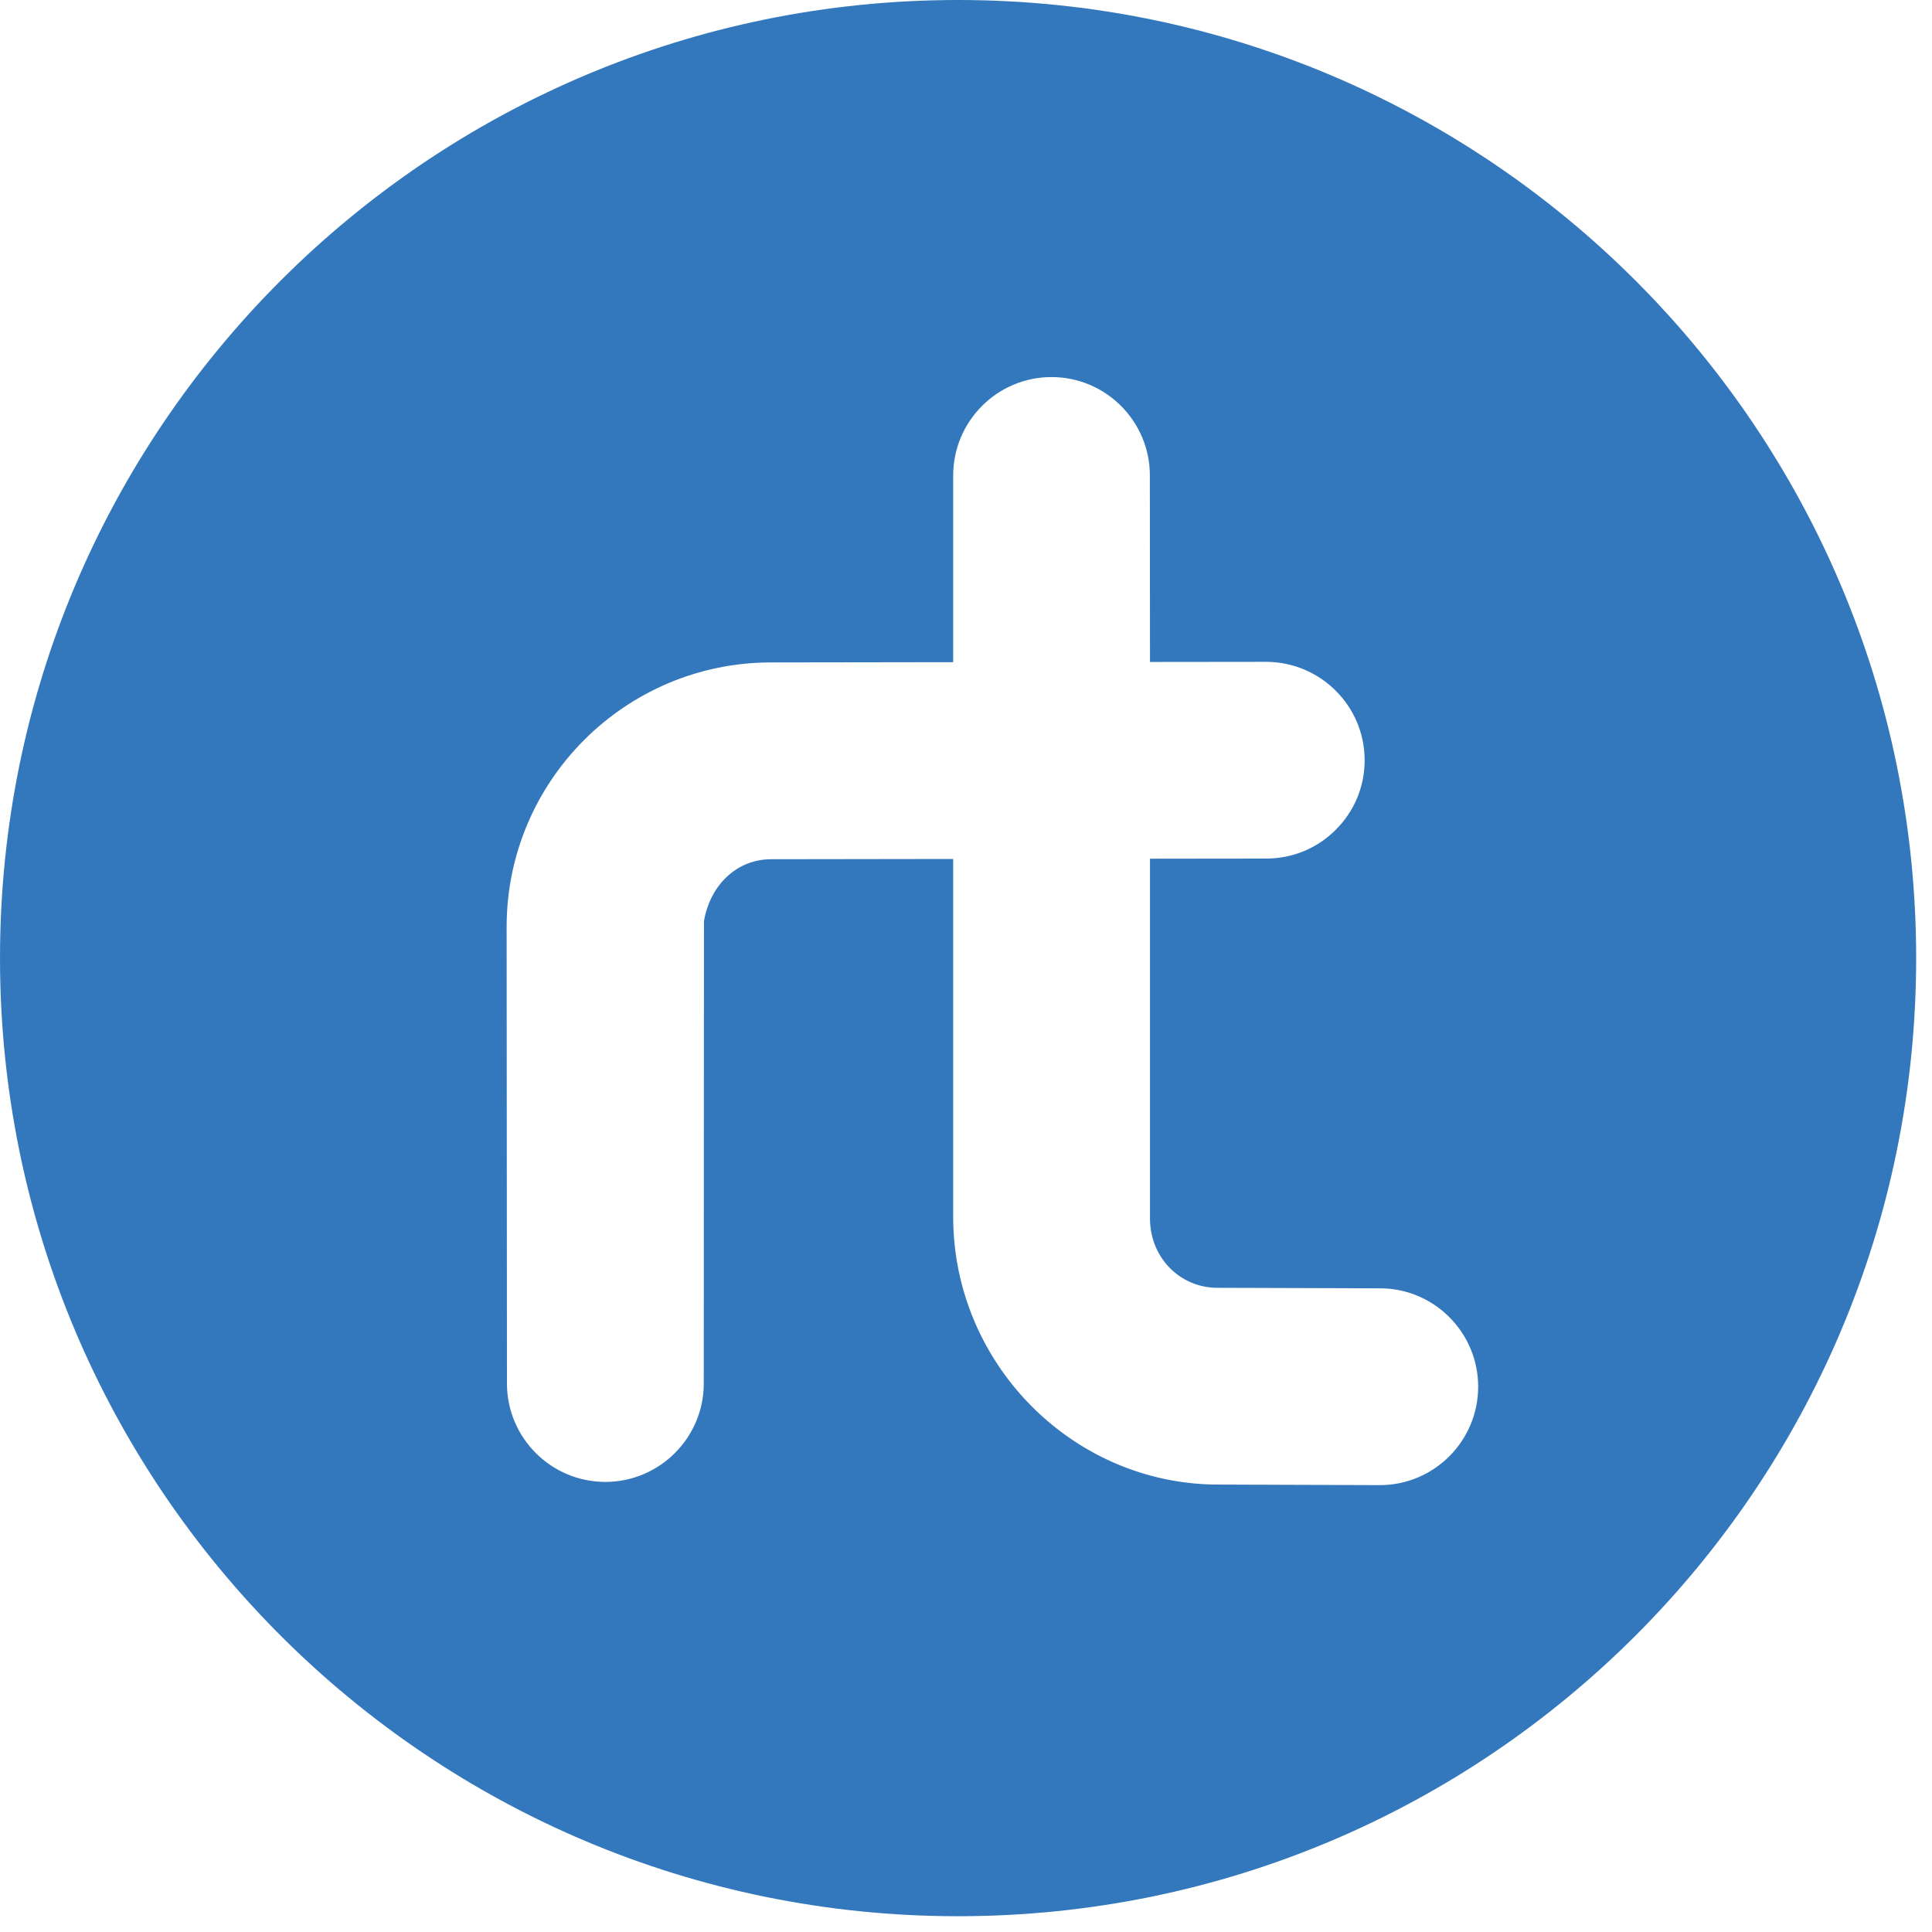 <svg xmlns="http://www.w3.org/2000/svg" width="30" height="30" viewBox="0 0 30 30">
  <path fill="#3378BD" d="M14.877,0 C6.661,0 0,6.661 0,14.878 C0,23.095 6.661,29.755 14.877,29.755 C23.094,29.755 29.754,23.094 29.754,14.878 C29.754,6.661 23.094,0 14.877,0 Z M21.428,23.061 L18.85,23.052 C16.617,23.014 14.802,21.15 14.801,18.897 L14.801,13.338 L11.976,13.342 C11.451,13.342 11.032,13.728 10.931,14.302 L10.928,21.483 C10.928,22.325 10.242,23.011 9.4,23.011 C8.557,23.011 7.872,22.326 7.872,21.483 L7.867,14.392 C7.867,12.128 9.709,10.286 11.974,10.286 L14.801,10.282 L14.801,7.383 C14.801,6.541 15.486,5.855 16.328,5.855 C17.17,5.855 17.855,6.541 17.855,7.383 L17.857,10.279 L19.658,10.277 C20.502,10.277 21.189,10.961 21.19,11.802 C21.191,12.211 21.032,12.595 20.742,12.884 C20.457,13.171 20.074,13.33 19.666,13.332 L17.857,13.334 L17.857,18.92 C17.857,19.524 18.318,19.997 18.905,19.997 L21.429,20.005 C22.269,20.005 22.953,20.691 22.953,21.533 C22.953,22.374 22.269,23.06 21.428,23.061 Z"/>
</svg>
